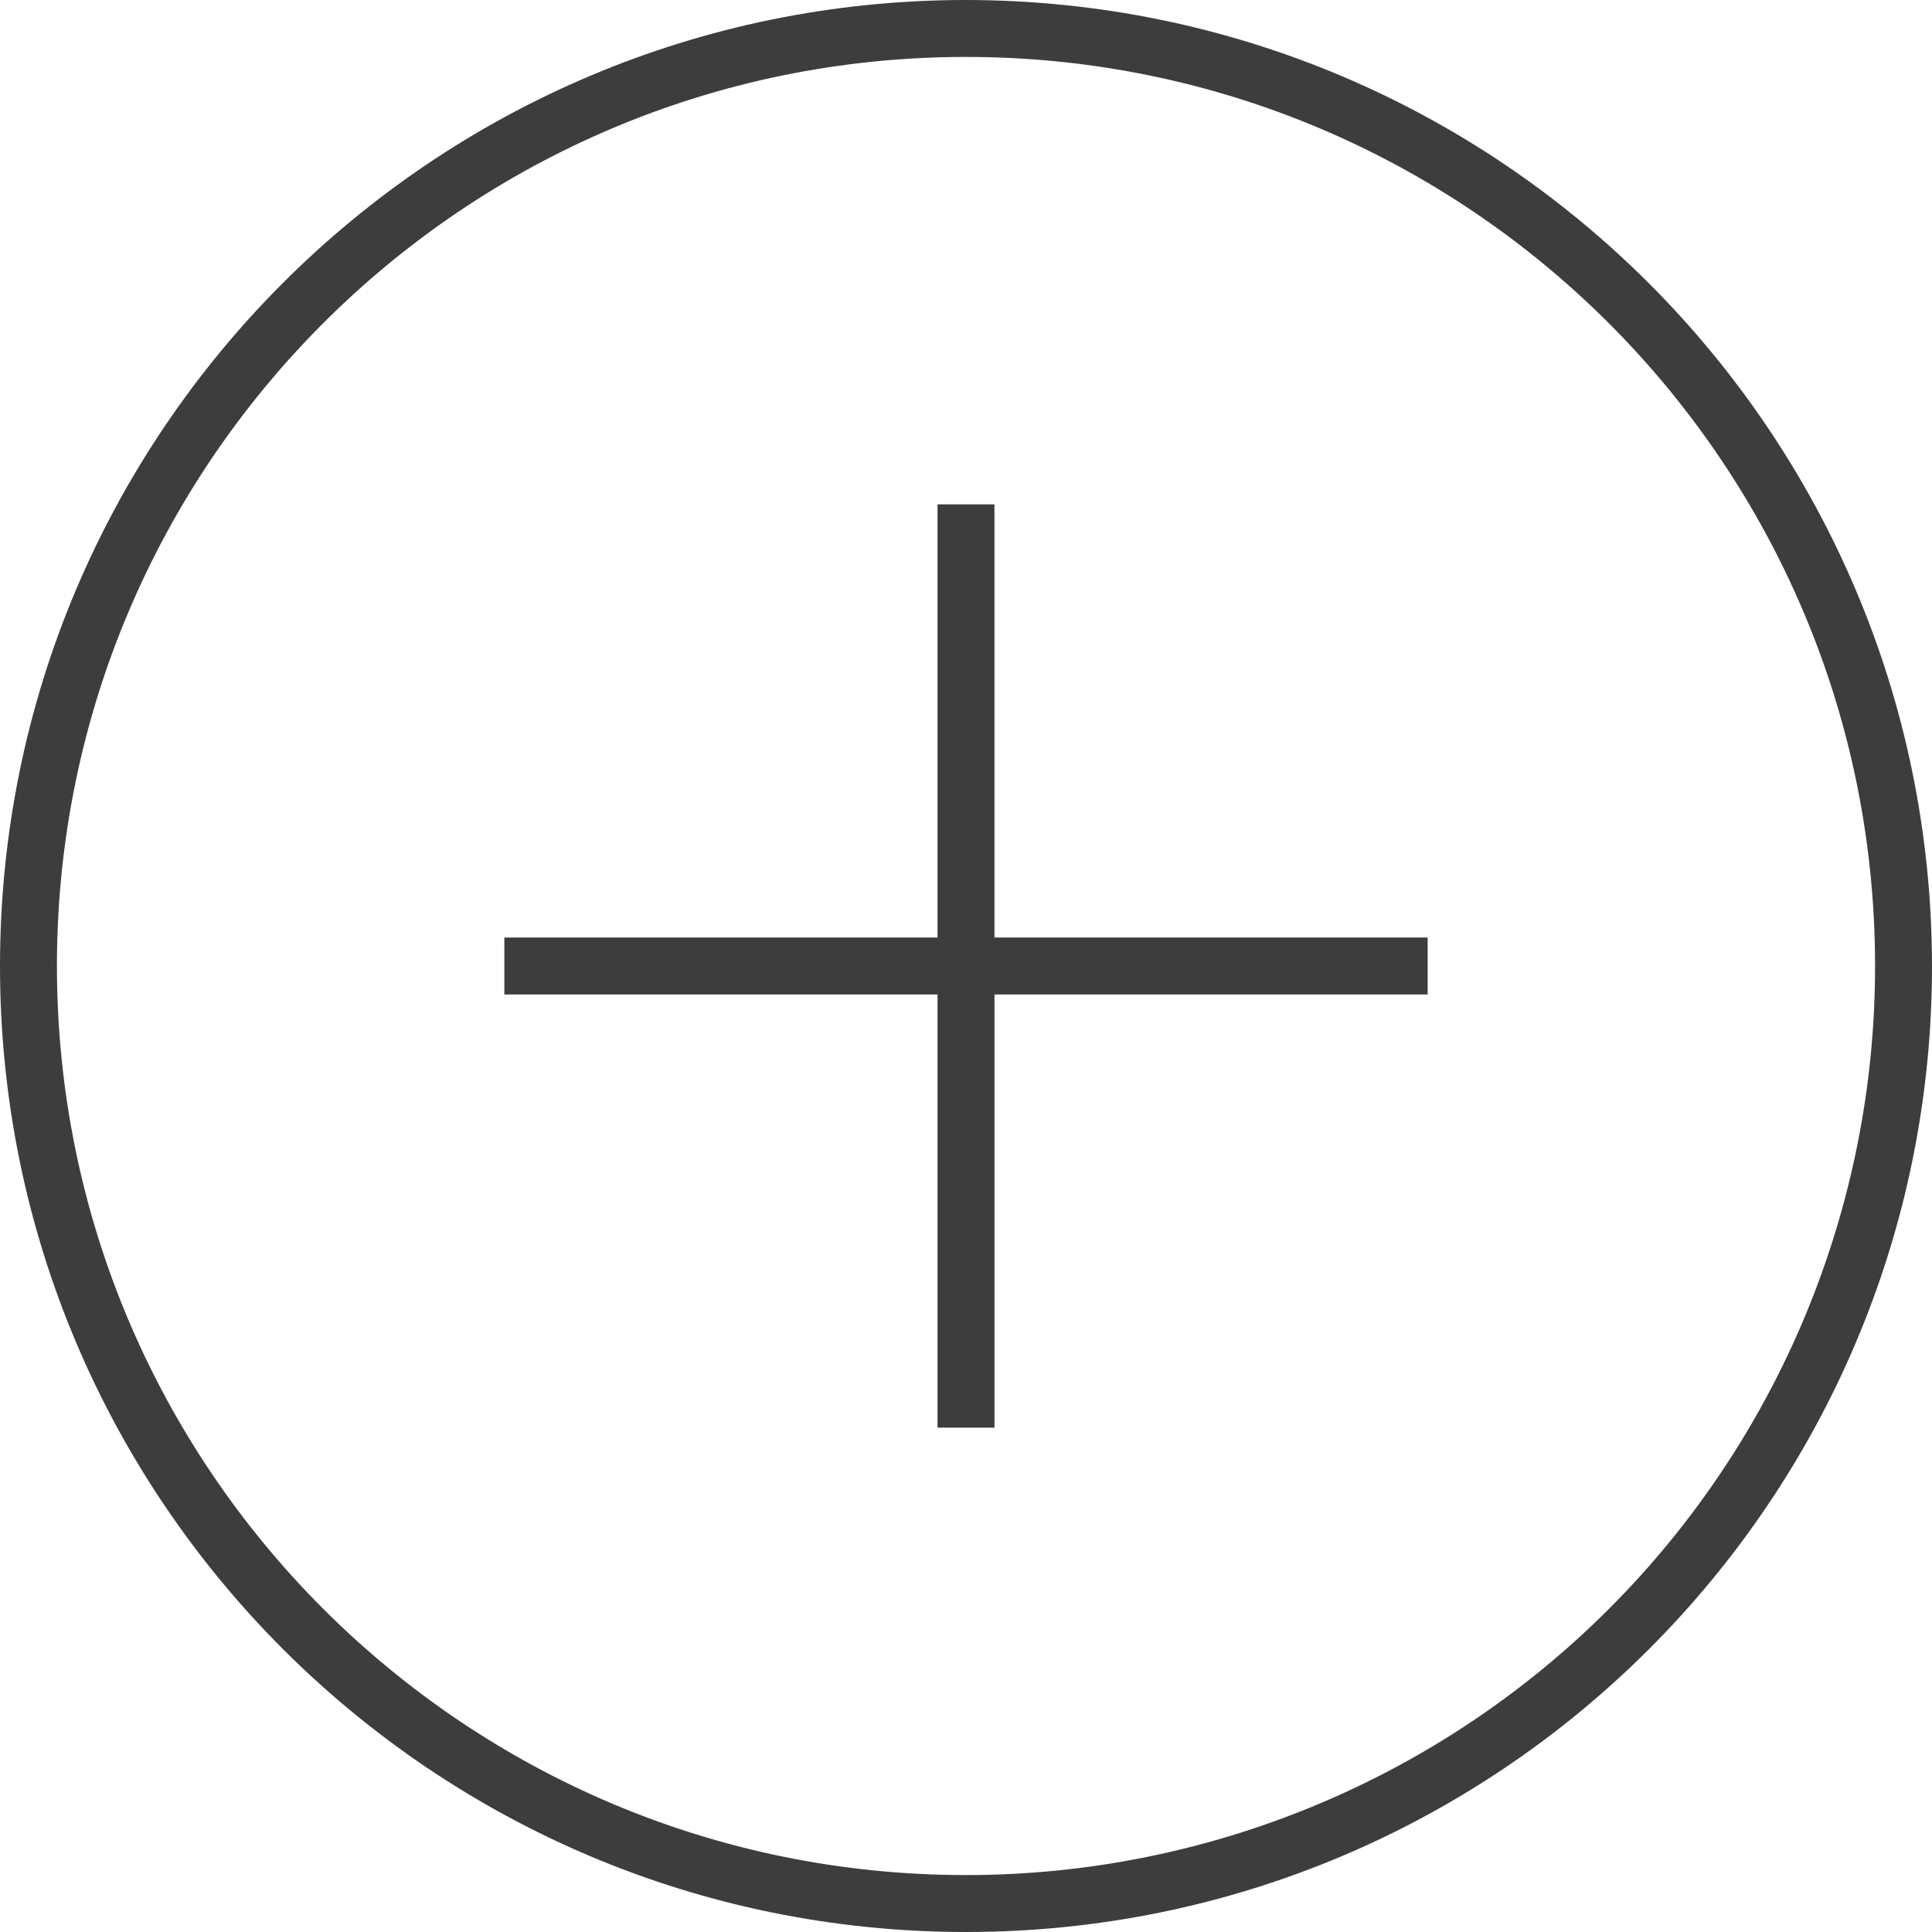 <svg xmlns="http://www.w3.org/2000/svg" width="75" height="75" viewBox="0 0 75 75">
  <g fill="#3D3D3D">
    <polygon points="38.605 19.579 36.395 19.579 36.395 36.395 19.579 36.395 19.579 38.606 36.395 38.606 36.395 55.421 38.606 55.421 38.606 38.605 55.421 38.605 55.421 36.395 38.605 36.395"/>
    <path d="M37.5,0 C16.789,0 7.10542736e-15,16.789 7.10542736e-15,37.5 C7.10542736e-15,58.211 16.789,75 37.5,75 C58.211,75 75,58.211 75,37.5 C74.981,16.797 58.203,0.019 37.5,0 Z M37.5,72.79 C18.01,72.79 2.21,56.99 2.21,37.5 C2.21,18.01 18.01,2.21 37.5,2.21 C56.99,2.21 72.79,18.01 72.79,37.5 C72.793,46.861 69.077,55.839 62.458,62.458 C55.839,69.077 46.861,72.793 37.5,72.79 Z"/>
  </g>
</svg>
